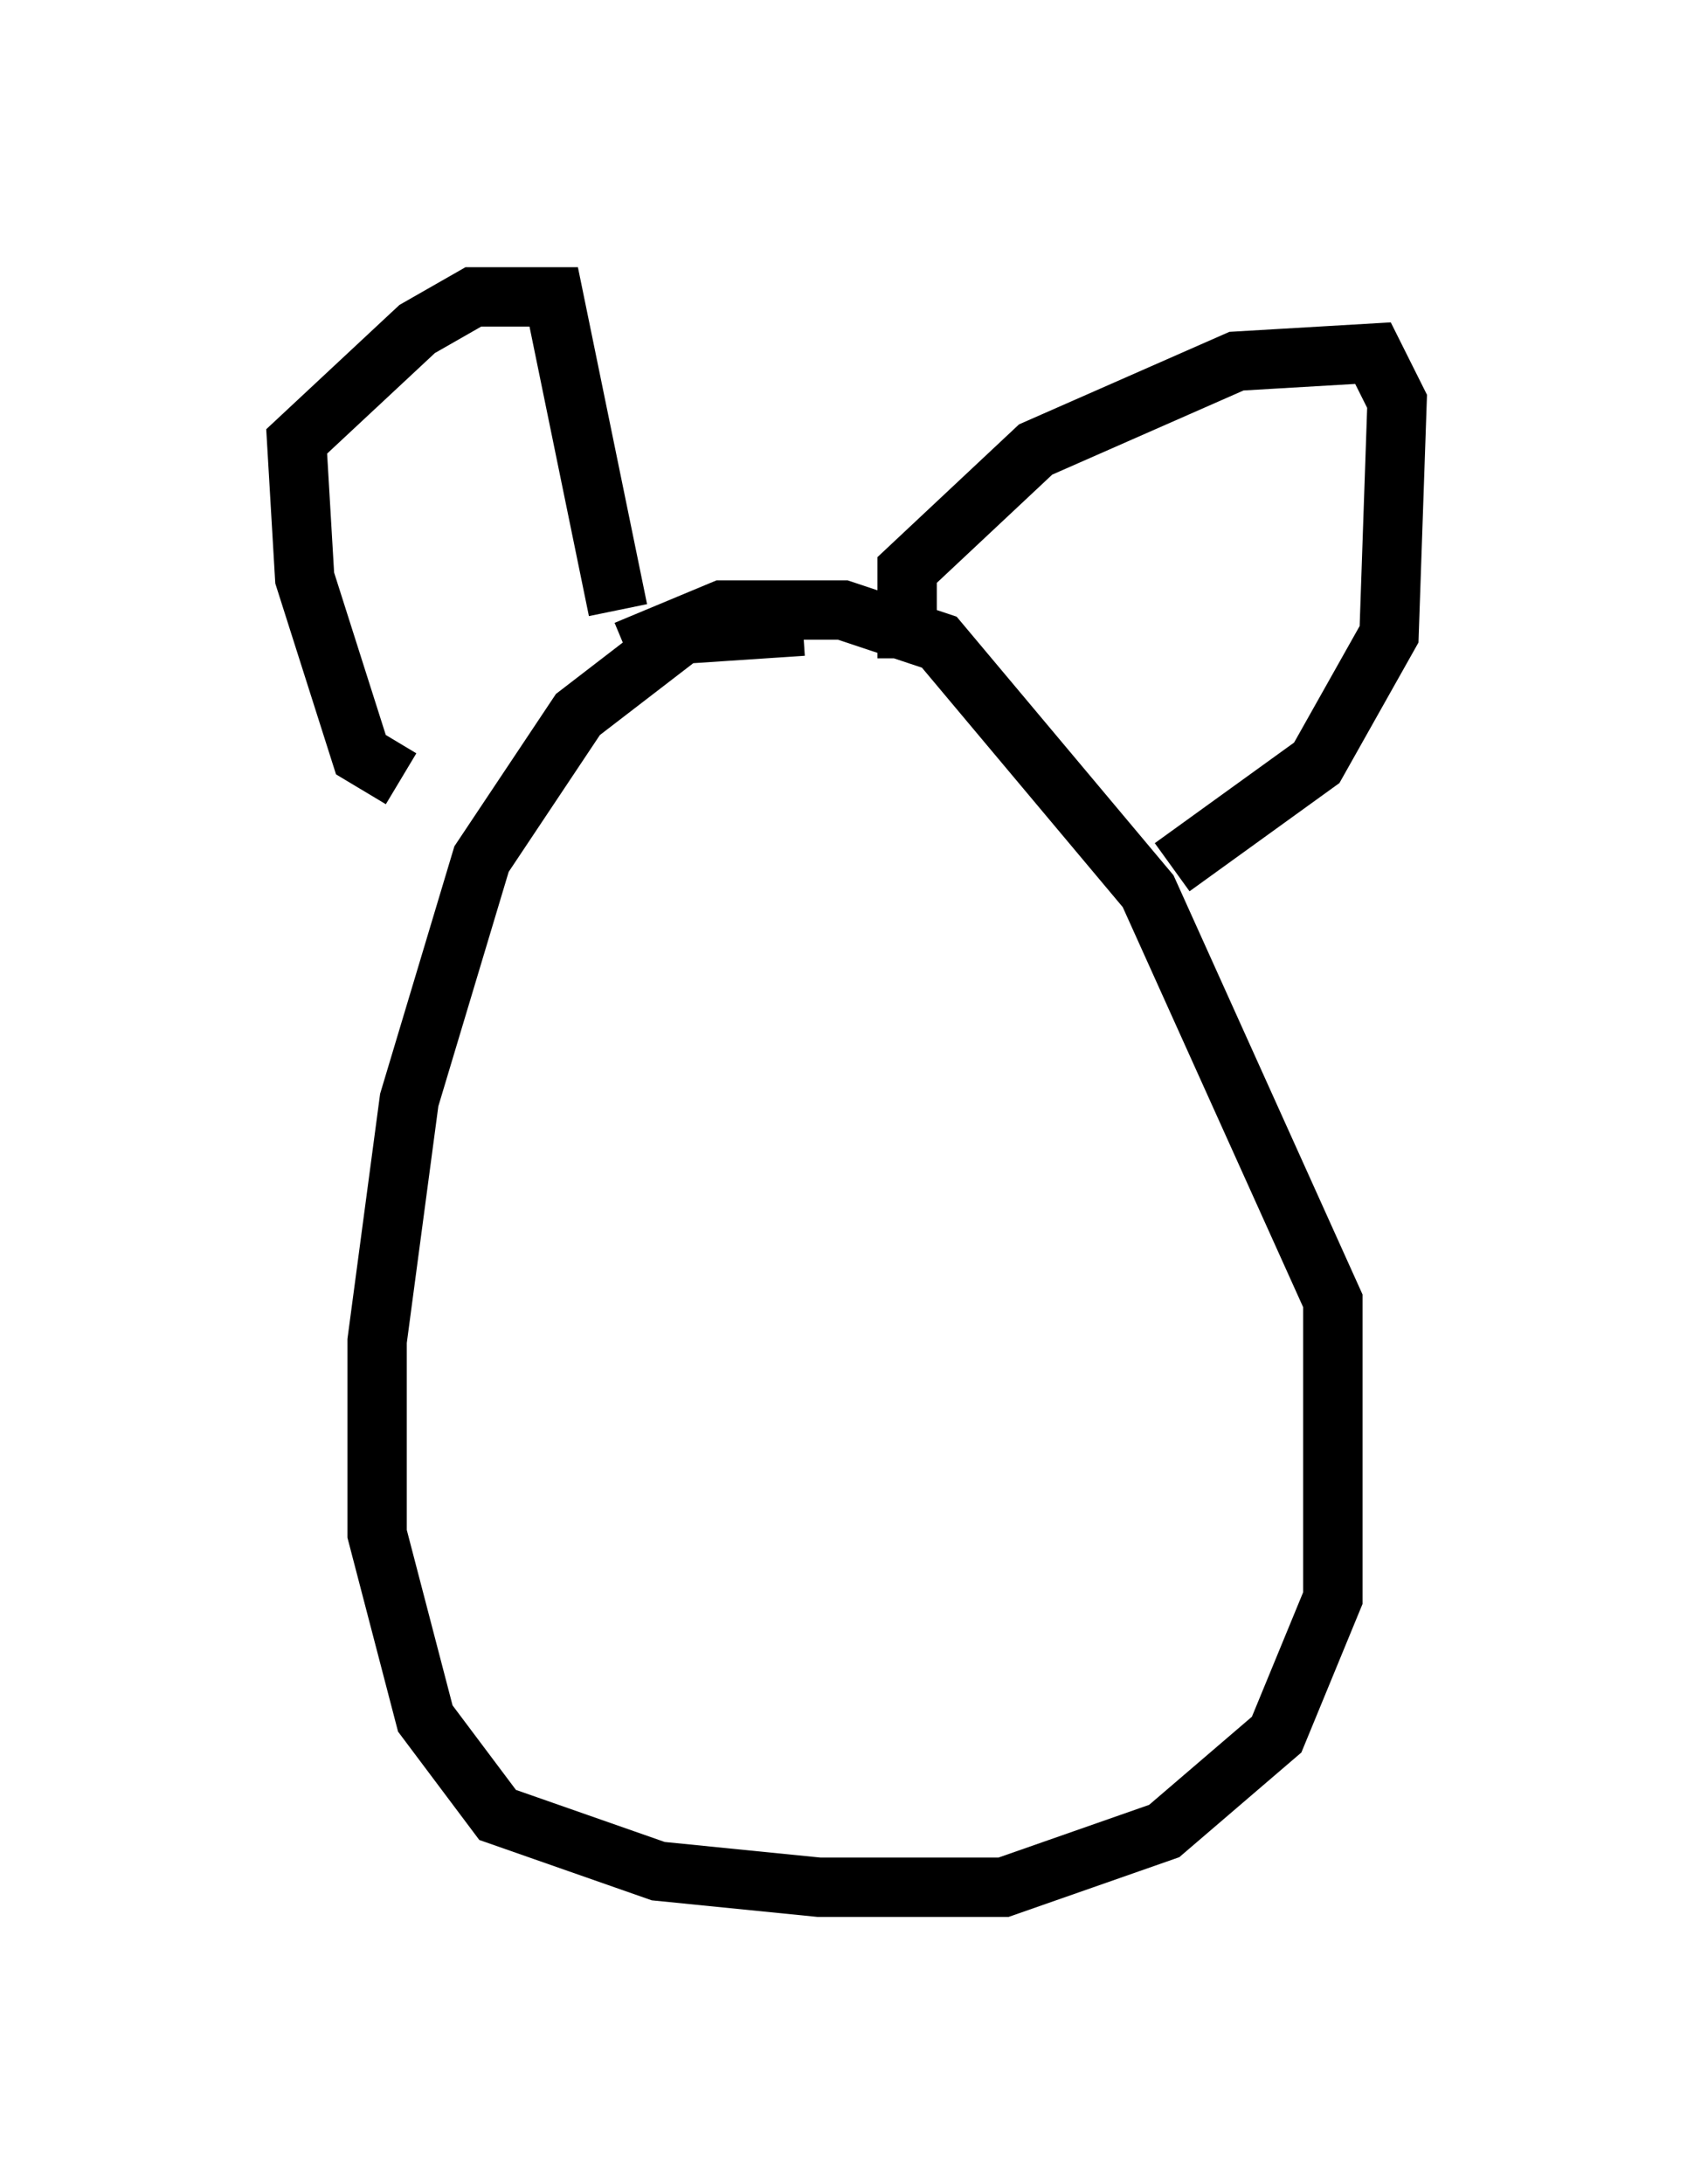 <?xml version="1.0" encoding="utf-8" ?>
<svg baseProfile="full" height="36.793" version="1.1" width="28.538" xmlns="http://www.w3.org/2000/svg" xmlns:ev="http://www.w3.org/2001/xml-events" xmlns:xlink="http://www.w3.org/1999/xlink"><defs /><rect fill="white" height="36.793" width="28.538" x="0" y="0" /><path d="M14.472, 10.954 m-0.947, -0.406 l-2.03, 0.135 -1.759, 1.353 l-1.624, 2.436 -1.218, 4.059 l-0.541, 4.059 0.0, 3.248 l0.812, 3.112 1.218, 1.624 l2.706, 0.947 2.706, 0.271 l3.112, 0.0 2.706, -0.947 l1.894, -1.624 0.947, -2.3 l0.0, -5.007 -3.112, -6.901 l-3.518, -4.195 -1.624, -0.541 l-2.03, 0.0 -1.624, 0.677 m-3.789, 2.165 l-0.677, -0.406 -0.947, -2.977 l-0.135, -2.3 2.03, -1.894 l0.947, -0.541 1.353, 0.0 l1.083, 5.277 m4.871, 0.812 l0.0, -1.488 2.165, -2.03 l3.383, -1.488 2.3, -0.135 l0.406, 0.812 -0.135, 3.924 l-1.218, 2.165 -2.436, 1.759 " fill="none" stroke="black" stroke-width="1" /></svg>